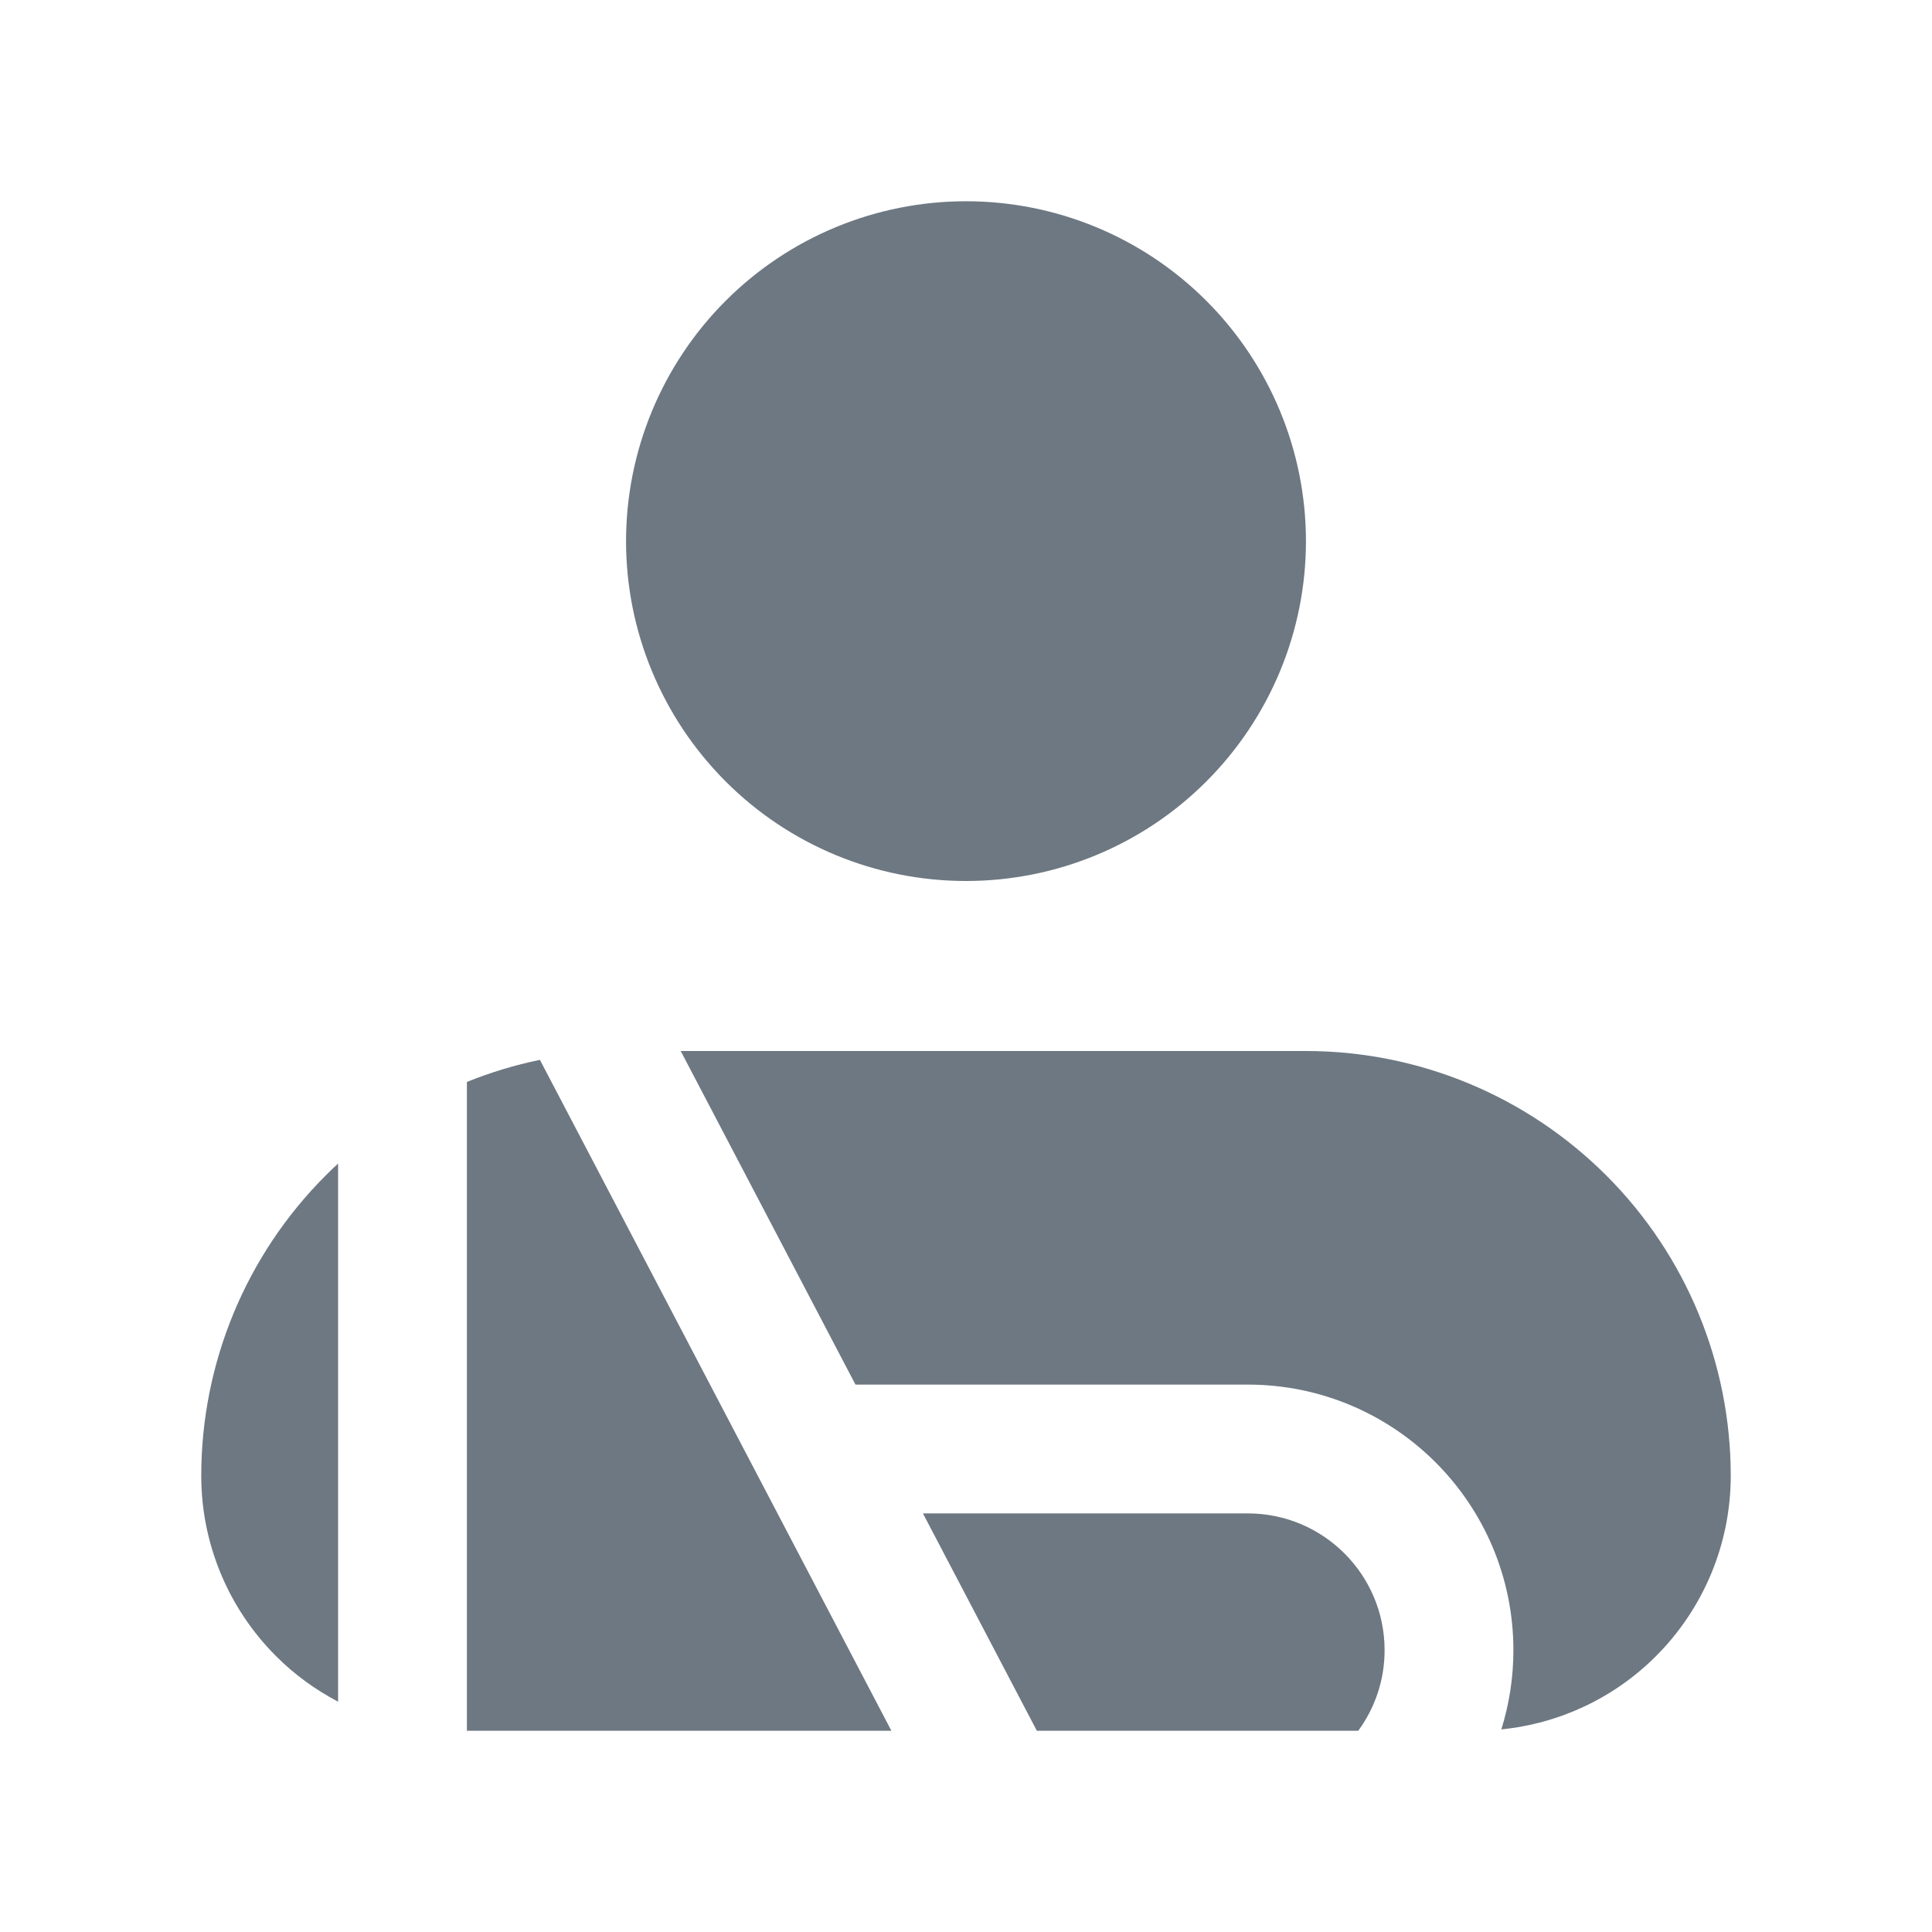 <svg width="24" height="24" viewBox="0 0 24 24" fill="none" xmlns="http://www.w3.org/2000/svg">
<path d="M11.073 21.5H5.8V13.44C6.093 13.322 6.396 13.23 6.707 13.166L11.073 21.5Z" fill="#6D7882"/>
<path d="M15.5 18.8C16.439 18.8 17.2 19.561 17.2 20.5C17.2 20.874 17.078 21.219 16.873 21.5H12.88L11.465 18.8H15.5Z" fill="#6D7882"/>
<path d="M16.223 13.056C17.622 13.056 18.964 13.612 19.954 14.602C20.944 15.591 21.5 16.933 21.5 18.333C21.5 19.173 21.166 19.978 20.572 20.572C20.054 21.091 19.374 21.411 18.65 21.483C18.747 21.173 18.8 20.843 18.8 20.5C18.8 18.677 17.323 17.2 15.5 17.2H10.627L8.456 13.056H16.223Z" fill="#6D7882"/>
<path d="M4.2 21.139C3.918 20.991 3.657 20.802 3.428 20.572C2.834 19.978 2.5 19.173 2.5 18.333C2.5 16.933 3.056 15.591 4.046 14.602C4.096 14.551 4.148 14.502 4.2 14.454V21.139Z" fill="#6D7882"/>
<path d="M12 2.5C13.12 2.5 14.194 2.945 14.985 3.736C15.777 4.528 16.223 5.603 16.223 6.723C16.223 7.842 15.777 8.916 14.985 9.708C14.194 10.5 13.12 10.944 12 10.944C10.88 10.944 9.806 10.5 9.015 9.708C8.223 8.916 7.777 7.842 7.777 6.723C7.777 5.603 8.223 4.528 9.015 3.736C9.806 2.945 10.88 2.5 12 2.5Z" fill="#6D7882"/>
</svg>
